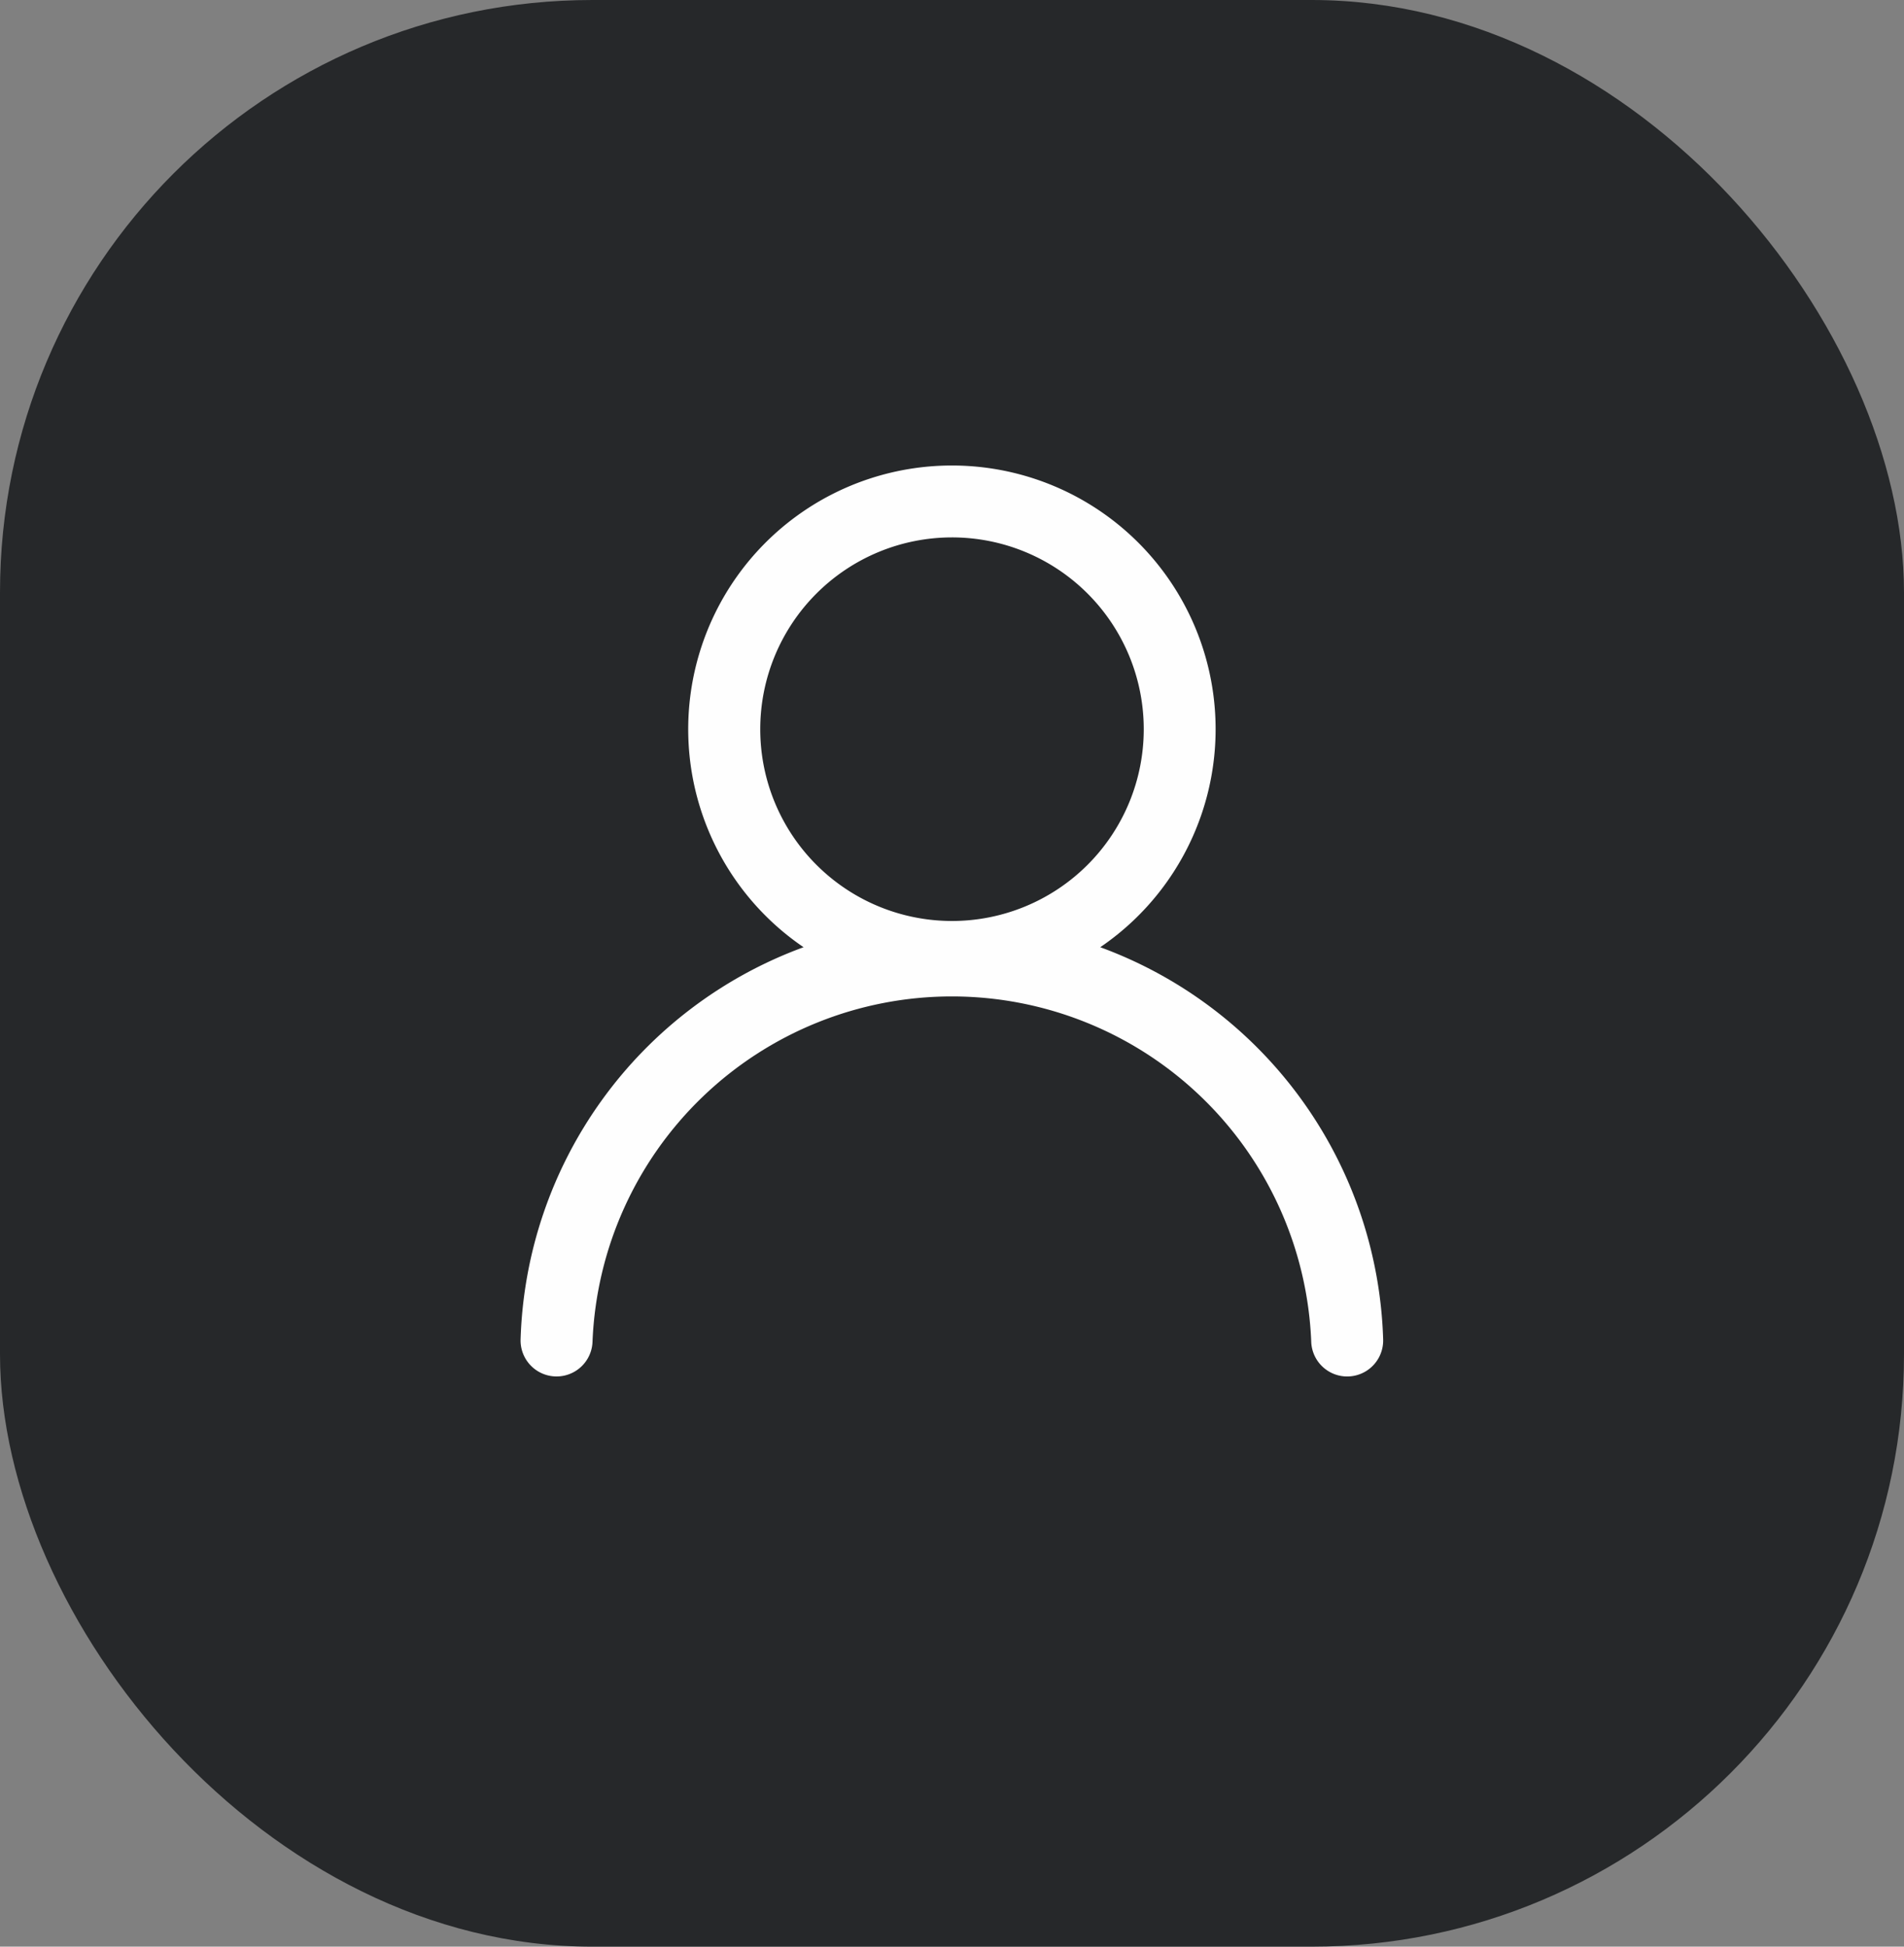<svg xmlns="http://www.w3.org/2000/svg" width="45" height="46" viewBox="0 0 45 46">
  <rect x="0" y="0" width="45" height="46" fill="#808080" stroke="none"/>
  <g id="Group_206" data-name="Group 206" transform="translate(-114 -12)">
    <rect id="Rectangle_451" data-name="Rectangle 451" width="45" height="46" rx="14" transform="translate(114 12)" fill="#26282a" />
    <path id="person-svgrepo-com" d="M13.2,2.5A6.231,6.231,0,0,0,9.688,13.883,10.2,10.2,0,0,0,3,23.15a.85.85,0,0,0,1.7.051,8.5,8.5,0,0,1,16.986,0,.85.85,0,1,0,1.7-.05A10.2,10.2,0,0,0,16.7,13.883,6.231,6.231,0,0,0,13.2,2.5ZM8.664,8.731A4.532,4.532,0,1,1,13.2,13.263,4.532,4.532,0,0,1,8.664,8.731Z" transform="translate(123.304 20.5)" fill="#fefefe" fill-rule="evenodd" />
  </g>
</svg>
